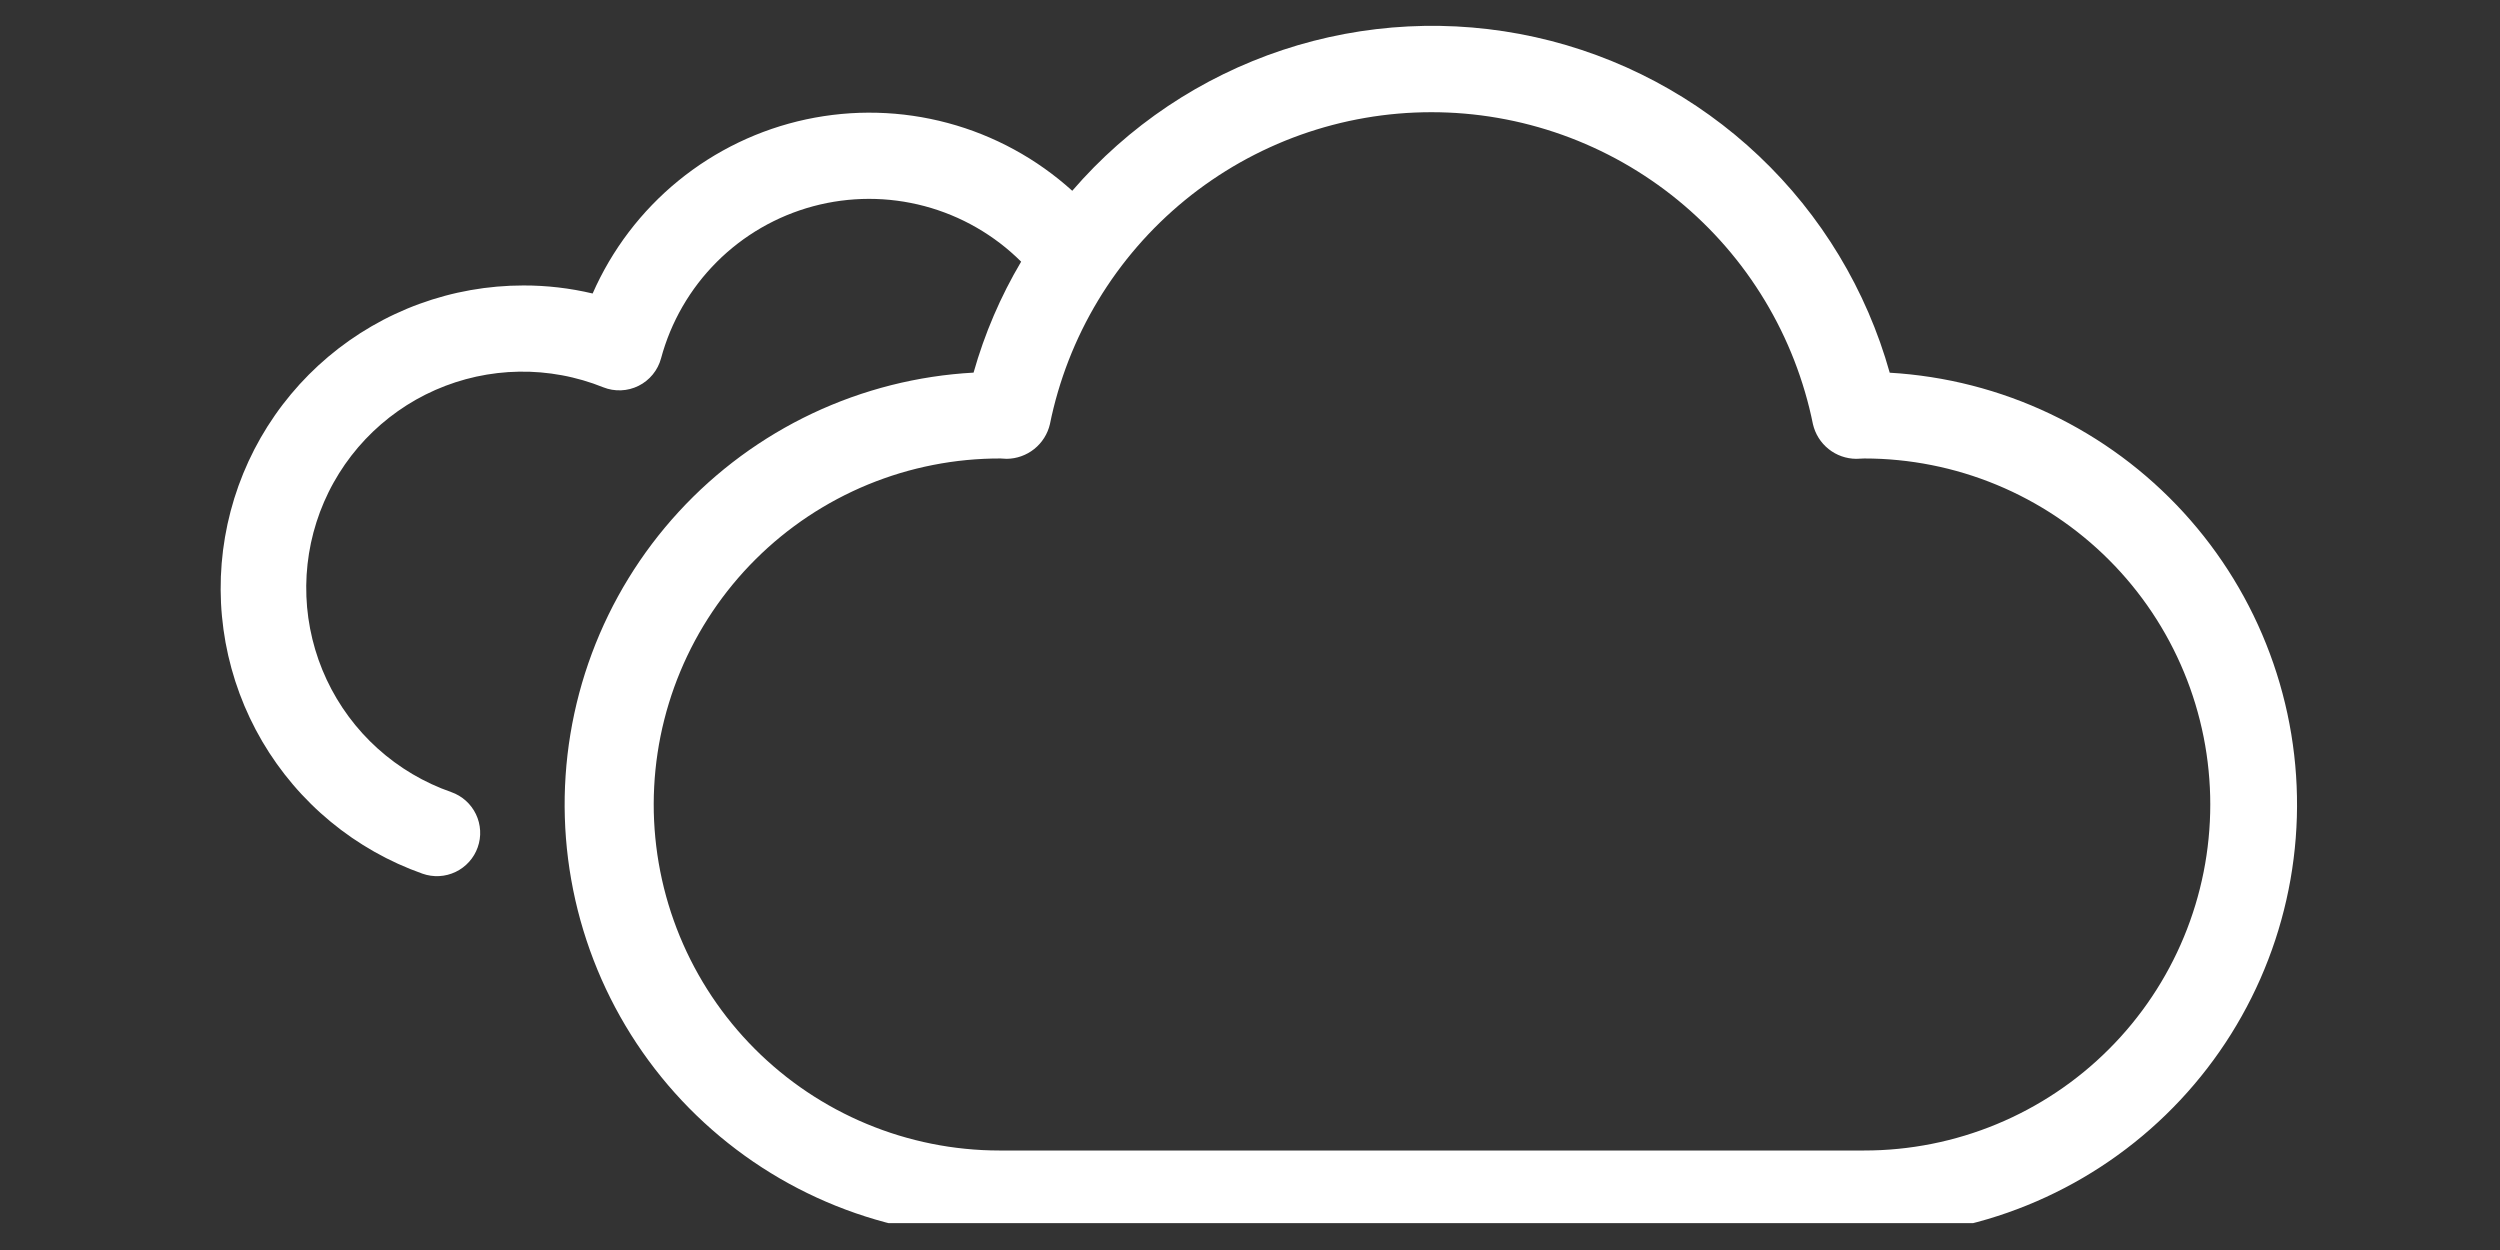 <svg xmlns="http://www.w3.org/2000/svg" xmlns:xlink="http://www.w3.org/1999/xlink" width="1024" zoomAndPan="magnify" viewBox="0 0 768 384" height="512" preserveAspectRatio="xMidYMid meet" version="1.0"><rect x="0" y="0" width="768" height="384" fill="#333333" stroke="none"/><defs><clipPath id="2b238c0915"><path d="M 67 7 L 706 7 L 706 375.75 L 67 375.75 Z M 67 7 " clip-rule="nonzero"/></clipPath></defs><g clip-path="url(#2b238c0915)"><path fill="#FFFFFF" d="M 580.523 114.496 C 579.637 111.336 578.648 108.211 577.551 105.117 C 576.453 102.023 575.254 98.973 573.953 95.961 C 572.648 92.949 571.246 89.988 569.746 87.07 C 568.242 84.152 566.645 81.289 564.949 78.48 C 563.254 75.672 561.465 72.922 559.586 70.234 C 557.707 67.547 555.734 64.926 553.68 62.367 C 551.621 59.812 549.48 57.328 547.254 54.918 C 545.031 52.508 542.727 50.172 540.344 47.918 C 537.965 45.66 535.508 43.488 532.98 41.398 C 530.449 39.309 527.855 37.305 525.191 35.391 C 522.527 33.473 519.801 31.648 517.016 29.918 C 514.227 28.188 511.387 26.551 508.488 25.012 C 505.59 23.473 502.645 22.031 499.652 20.688 C 496.656 19.348 493.621 18.109 490.543 16.973 C 487.465 15.836 484.355 14.805 481.207 13.875 C 478.059 12.949 474.883 12.129 471.684 11.418 C 468.48 10.703 465.258 10.102 462.012 9.605 C 458.77 9.109 455.512 8.727 452.246 8.449 C 448.977 8.172 445.699 8.008 442.418 7.953 C 439.141 7.898 435.859 7.953 432.582 8.121 C 429.309 8.285 426.039 8.562 422.781 8.949 C 419.523 9.336 416.281 9.832 413.059 10.434 C 409.832 11.039 406.633 11.754 403.457 12.574 C 400.277 13.395 397.133 14.32 394.02 15.355 C 390.906 16.387 387.828 17.523 384.793 18.766 C 381.754 20.004 378.762 21.344 375.816 22.789 C 372.867 24.23 369.973 25.77 367.129 27.406 C 364.289 29.043 361.504 30.773 358.777 32.598 C 356.051 34.426 353.387 36.34 350.789 38.344 C 348.191 40.348 345.668 42.438 343.211 44.613 C 340.754 46.789 338.371 49.043 336.066 51.379 C 333.766 53.715 331.539 56.125 329.398 58.609 C 328.039 57.379 326.648 56.191 325.219 55.047 C 323.789 53.902 322.328 52.797 320.836 51.738 C 319.344 50.68 317.82 49.664 316.266 48.691 C 314.711 47.723 313.129 46.801 311.523 45.926 C 309.914 45.047 308.281 44.219 306.625 43.441 C 304.965 42.66 303.289 41.934 301.586 41.25 C 299.887 40.57 298.168 39.941 296.43 39.363 C 294.691 38.785 292.938 38.258 291.168 37.785 C 289.402 37.309 287.621 36.887 285.824 36.52 C 284.031 36.148 282.23 35.832 280.418 35.57 C 278.605 35.309 276.785 35.098 274.961 34.941 C 273.137 34.789 271.309 34.688 269.477 34.641 C 267.645 34.594 265.816 34.602 263.984 34.66 C 262.152 34.723 260.328 34.84 258.504 35.008 C 256.68 35.18 254.863 35.402 253.051 35.68 C 251.242 35.957 249.441 36.285 247.652 36.668 C 245.859 37.051 244.082 37.488 242.316 37.977 C 240.551 38.465 238.801 39.008 237.07 39.598 C 235.336 40.191 233.621 40.836 231.926 41.527 C 230.234 42.223 228.559 42.965 226.91 43.758 C 225.258 44.551 223.633 45.391 222.031 46.281 C 220.43 47.168 218.855 48.105 217.309 49.086 C 215.762 50.066 214.246 51.094 212.762 52.168 C 211.277 53.238 209.824 54.352 208.406 55.512 C 206.984 56.668 205.602 57.867 204.254 59.105 C 202.906 60.344 201.594 61.625 200.324 62.941 C 199.051 64.258 197.816 65.609 196.625 67 C 195.434 68.391 194.281 69.812 193.172 71.273 C 192.062 72.73 191 74.219 189.98 75.742 C 188.961 77.262 187.984 78.812 187.055 80.391 C 186.129 81.969 185.246 83.574 184.414 85.203 C 183.578 86.836 182.793 88.488 182.059 90.164 C 175.07 88.508 167.984 87.684 160.801 87.695 C 158.082 87.695 155.371 87.812 152.668 88.051 C 149.961 88.289 147.27 88.641 144.594 89.117 C 141.918 89.59 139.27 90.176 136.648 90.883 C 134.023 91.59 131.438 92.406 128.887 93.34 C 126.332 94.27 123.828 95.312 121.367 96.465 C 118.906 97.613 116.5 98.871 114.152 100.234 C 111.801 101.598 109.516 103.059 107.293 104.621 C 105.07 106.184 102.922 107.84 100.844 109.59 C 98.766 111.34 96.77 113.18 94.855 115.105 C 92.938 117.031 91.109 119.039 89.371 121.125 C 87.633 123.211 85.984 125.367 84.434 127.598 C 82.883 129.828 81.434 132.121 80.082 134.477 C 78.734 136.836 77.488 139.246 76.348 141.715 C 75.211 144.18 74.184 146.691 73.262 149.246 C 72.344 151.805 71.539 154.395 70.848 157.023 C 70.156 159.648 69.582 162.301 69.121 164.977 C 68.66 167.656 68.32 170.348 68.098 173.055 C 67.875 175.762 67.77 178.473 67.785 181.191 C 67.797 183.906 67.93 186.617 68.184 189.32 C 68.434 192.027 68.805 194.715 69.289 197.387 C 69.777 200.059 70.383 202.707 71.102 205.324 C 71.82 207.945 72.652 210.527 73.598 213.074 C 74.543 215.621 75.598 218.121 76.762 220.574 C 77.926 223.031 79.195 225.43 80.57 227.773 C 81.945 230.113 83.422 232.395 84.996 234.605 C 86.57 236.82 88.238 238.961 90 241.027 C 91.762 243.098 93.609 245.082 95.547 246.988 C 97.48 248.895 99.496 250.711 101.594 252.441 C 103.688 254.168 105.855 255.805 108.094 257.344 C 110.332 258.883 112.633 260.32 114.996 261.656 C 117.359 262.996 119.777 264.227 122.25 265.352 C 124.723 266.477 127.238 267.492 129.801 268.398 C 130.625 268.688 131.469 268.895 132.332 269.02 C 133.195 269.145 134.062 269.184 134.934 269.137 C 135.805 269.09 136.664 268.961 137.508 268.746 C 138.352 268.527 139.168 268.234 139.957 267.855 C 140.742 267.48 141.488 267.031 142.184 266.508 C 142.883 265.984 143.523 265.398 144.109 264.75 C 144.691 264.102 145.207 263.402 145.652 262.652 C 146.098 261.902 146.465 261.117 146.754 260.293 C 147.047 259.469 147.254 258.629 147.379 257.762 C 147.504 256.898 147.543 256.031 147.496 255.16 C 147.449 254.289 147.316 253.434 147.102 252.586 C 146.887 251.742 146.59 250.926 146.215 250.137 C 145.836 249.352 145.387 248.605 144.867 247.91 C 144.344 247.211 143.758 246.57 143.109 245.984 C 142.461 245.402 141.762 244.887 141.008 244.441 C 140.258 243.996 139.473 243.629 138.648 243.34 C 137.609 242.977 136.574 242.586 135.551 242.172 C 134.531 241.758 133.52 241.316 132.516 240.852 C 131.516 240.387 130.527 239.898 129.551 239.383 C 128.574 238.871 127.609 238.332 126.66 237.77 C 125.711 237.207 124.777 236.621 123.855 236.012 C 122.934 235.402 122.031 234.773 121.141 234.117 C 120.254 233.465 119.379 232.789 118.523 232.09 C 117.668 231.395 116.832 230.676 116.012 229.938 C 115.191 229.195 114.391 228.438 113.609 227.66 C 112.828 226.879 112.066 226.082 111.324 225.266 C 110.582 224.449 109.863 223.613 109.16 222.758 C 108.461 221.906 107.781 221.035 107.125 220.148 C 106.469 219.262 105.832 218.359 105.223 217.441 C 104.609 216.523 104.02 215.59 103.457 214.641 C 102.891 213.695 102.348 212.734 101.832 211.758 C 101.312 210.785 100.82 209.797 100.352 208.797 C 99.883 207.797 99.441 206.789 99.023 205.766 C 98.605 204.746 98.211 203.715 97.844 202.672 C 97.477 201.633 97.137 200.582 96.824 199.523 C 96.508 198.465 96.223 197.402 95.961 196.328 C 95.699 195.258 95.465 194.18 95.258 193.094 C 95.051 192.012 94.867 190.922 94.715 189.828 C 94.562 188.734 94.438 187.641 94.336 186.539 C 94.238 185.441 94.168 184.34 94.125 183.238 C 94.082 182.133 94.062 181.031 94.074 179.926 C 94.086 178.824 94.125 177.723 94.191 176.617 C 94.258 175.516 94.352 174.418 94.473 173.32 C 94.594 172.223 94.742 171.129 94.918 170.039 C 95.094 168.953 95.293 167.867 95.523 166.785 C 95.754 165.707 96.008 164.633 96.293 163.566 C 96.574 162.5 96.887 161.441 97.223 160.391 C 97.559 159.34 97.918 158.297 98.305 157.262 C 98.695 156.23 99.105 155.207 99.547 154.195 C 99.984 153.18 100.449 152.18 100.938 151.191 C 101.426 150.199 101.938 149.223 102.477 148.262 C 103.012 147.297 103.574 146.348 104.16 145.41 C 104.742 144.473 105.352 143.551 105.98 142.648 C 106.613 141.742 107.266 140.852 107.941 139.977 C 108.613 139.105 109.312 138.25 110.027 137.41 C 110.746 136.57 111.484 135.75 112.242 134.949 C 113 134.148 113.777 133.367 114.574 132.602 C 115.375 131.84 116.188 131.098 117.023 130.375 C 117.859 129.652 118.711 128.949 119.578 128.27 C 120.449 127.59 121.336 126.934 122.238 126.297 C 123.141 125.66 124.055 125.047 124.988 124.457 C 125.922 123.867 126.867 123.301 127.828 122.758 C 128.789 122.215 129.766 121.699 130.75 121.203 C 131.738 120.707 132.734 120.238 133.746 119.793 C 134.758 119.352 135.777 118.93 136.809 118.539 C 137.84 118.145 138.879 117.777 139.93 117.434 C 140.98 117.094 142.035 116.777 143.102 116.488 C 144.168 116.199 145.238 115.938 146.316 115.699 C 147.395 115.465 148.477 115.254 149.566 115.074 C 150.656 114.891 151.746 114.738 152.844 114.609 C 153.941 114.484 155.039 114.383 156.141 114.309 C 157.242 114.238 158.344 114.191 159.449 114.176 C 160.551 114.156 161.652 114.168 162.758 114.203 C 163.859 114.242 164.961 114.309 166.062 114.398 C 167.16 114.492 168.258 114.609 169.352 114.758 C 170.445 114.906 171.535 115.078 172.621 115.281 C 173.707 115.48 174.785 115.711 175.859 115.965 C 176.934 116.219 178 116.5 179.059 116.809 C 180.121 117.117 181.172 117.453 182.215 117.812 C 183.258 118.172 184.289 118.559 185.312 118.973 C 185.75 119.145 186.191 119.297 186.641 119.422 C 187.09 119.547 187.543 119.652 188.004 119.73 C 188.465 119.809 188.93 119.863 189.395 119.891 C 189.859 119.922 190.328 119.926 190.793 119.906 C 191.262 119.891 191.727 119.844 192.188 119.777 C 192.648 119.707 193.105 119.617 193.559 119.5 C 194.012 119.383 194.457 119.242 194.895 119.078 C 195.332 118.914 195.758 118.73 196.176 118.52 C 196.594 118.312 197 118.082 197.395 117.832 C 197.789 117.578 198.168 117.309 198.531 117.016 C 198.898 116.723 199.246 116.414 199.578 116.086 C 199.91 115.758 200.227 115.414 200.52 115.051 C 200.816 114.691 201.094 114.316 201.348 113.926 C 201.605 113.535 201.84 113.129 202.055 112.715 C 202.27 112.301 202.461 111.875 202.629 111.438 C 202.797 111.004 202.945 110.559 203.066 110.109 C 203.441 108.715 203.859 107.336 204.324 105.973 C 204.789 104.605 205.297 103.254 205.848 101.922 C 206.402 100.59 206.996 99.277 207.637 97.984 C 208.273 96.688 208.953 95.418 209.676 94.168 C 210.398 92.918 211.16 91.695 211.961 90.496 C 212.762 89.297 213.602 88.125 214.48 86.98 C 215.359 85.836 216.273 84.719 217.227 83.637 C 218.176 82.551 219.164 81.5 220.184 80.477 C 221.203 79.457 222.254 78.473 223.34 77.52 C 224.426 76.57 225.539 75.656 226.684 74.777 C 227.828 73.898 229 73.059 230.199 72.254 C 231.398 71.453 232.621 70.691 233.871 69.969 C 235.121 69.25 236.391 68.566 237.688 67.93 C 238.98 67.289 240.293 66.695 241.625 66.141 C 242.957 65.59 244.309 65.082 245.672 64.617 C 247.039 64.152 248.418 63.73 249.812 63.359 C 251.203 62.984 252.609 62.656 254.023 62.371 C 255.438 62.09 256.859 61.855 258.293 61.664 C 259.723 61.477 261.156 61.332 262.598 61.238 C 264.035 61.141 265.477 61.094 266.918 61.09 C 268.363 61.09 269.805 61.137 271.242 61.227 C 272.684 61.32 274.117 61.461 275.547 61.648 C 276.98 61.832 278.402 62.066 279.816 62.348 C 281.234 62.625 282.637 62.953 284.031 63.324 C 285.426 63.695 286.805 64.113 288.172 64.574 C 289.539 65.035 290.891 65.543 292.223 66.094 C 293.559 66.641 294.871 67.234 296.168 67.871 C 297.461 68.508 298.734 69.188 299.984 69.906 C 301.234 70.625 302.461 71.383 303.66 72.184 C 304.863 72.984 306.035 73.82 307.184 74.695 C 308.328 75.574 309.445 76.484 310.531 77.434 C 311.617 78.383 312.672 79.367 313.695 80.387 C 307.348 91.113 302.473 102.473 299.078 114.469 C 296.941 114.586 294.809 114.754 292.68 114.973 C 290.551 115.191 288.43 115.465 286.312 115.785 C 284.199 116.109 282.09 116.48 279.992 116.906 C 277.895 117.328 275.809 117.805 273.734 118.328 C 271.66 118.855 269.598 119.43 267.551 120.055 C 265.504 120.676 263.477 121.352 261.461 122.074 C 259.445 122.797 257.449 123.566 255.473 124.387 C 253.496 125.207 251.539 126.07 249.605 126.984 C 247.672 127.898 245.758 128.859 243.867 129.863 C 241.98 130.871 240.117 131.922 238.277 133.016 C 236.441 134.113 234.629 135.254 232.848 136.438 C 231.062 137.621 229.312 138.844 227.586 140.113 C 225.863 141.383 224.172 142.691 222.512 144.039 C 220.852 145.391 219.223 146.781 217.629 148.207 C 216.035 149.637 214.477 151.102 212.957 152.605 C 211.434 154.109 209.949 155.652 208.5 157.227 C 207.051 158.801 205.641 160.41 204.273 162.055 C 202.902 163.699 201.57 165.375 200.281 167.082 C 198.992 168.789 197.746 170.527 196.539 172.297 C 195.336 174.066 194.172 175.863 193.055 177.688 C 191.934 179.512 190.859 181.359 189.832 183.238 C 188.801 185.113 187.82 187.012 186.883 188.938 C 185.945 190.859 185.055 192.805 184.211 194.773 C 183.367 196.738 182.57 198.727 181.824 200.73 C 181.078 202.734 180.379 204.758 179.727 206.797 C 179.078 208.836 178.477 210.891 177.926 212.957 C 177.379 215.027 176.875 217.105 176.426 219.199 C 175.977 221.289 175.578 223.391 175.23 225.504 C 174.879 227.613 174.582 229.734 174.336 231.859 C 174.09 233.984 173.895 236.117 173.754 238.25 C 173.609 240.387 173.52 242.523 173.477 244.664 C 173.438 246.805 173.449 248.941 173.516 251.082 C 173.578 253.219 173.691 255.355 173.859 257.488 C 174.027 259.625 174.242 261.75 174.512 263.875 C 174.781 265.996 175.105 268.113 175.477 270.219 C 175.848 272.328 176.27 274.426 176.742 276.512 C 177.215 278.598 177.738 280.676 178.312 282.734 C 178.887 284.797 179.508 286.844 180.18 288.875 C 180.852 290.906 181.574 292.922 182.344 294.918 C 183.113 296.914 183.93 298.895 184.793 300.852 C 185.66 302.809 186.57 304.742 187.531 306.656 C 188.488 308.57 189.492 310.457 190.543 312.324 C 191.594 314.188 192.688 316.027 193.824 317.84 C 194.965 319.652 196.145 321.434 197.371 323.188 C 198.598 324.945 199.863 326.668 201.172 328.363 C 202.48 330.055 203.828 331.715 205.215 333.344 C 206.605 334.973 208.031 336.566 209.496 338.125 C 210.961 339.688 212.465 341.211 214.004 342.695 C 215.543 344.184 217.117 345.633 218.727 347.043 C 220.332 348.453 221.977 349.824 223.652 351.156 C 225.328 352.488 227.035 353.777 228.77 355.027 C 230.508 356.277 232.273 357.484 234.07 358.648 C 235.867 359.812 237.691 360.93 239.539 362.008 C 241.391 363.082 243.266 364.113 245.164 365.098 C 247.066 366.082 248.988 367.02 250.934 367.914 C 252.879 368.805 254.844 369.648 256.828 370.449 C 258.816 371.246 260.82 371.992 262.84 372.695 C 264.863 373.395 266.902 374.047 268.957 374.648 C 271.008 375.25 273.074 375.801 275.156 376.305 C 277.238 376.805 279.328 377.258 281.43 377.656 C 283.531 378.059 285.645 378.41 287.762 378.707 C 289.879 379.008 292.004 379.254 294.137 379.449 C 296.27 379.648 298.402 379.793 300.539 379.883 C 302.68 379.977 304.816 380.02 306.957 380.008 L 373.391 380.008 L 373.391 393.297 C 373.391 394.168 373.477 395.031 373.648 395.887 C 373.816 396.742 374.07 397.574 374.402 398.383 C 374.738 399.188 375.148 399.953 375.633 400.68 C 376.117 401.402 376.668 402.074 377.285 402.691 C 377.902 403.309 378.57 403.859 379.297 404.344 C 380.023 404.828 380.789 405.238 381.594 405.57 C 382.402 405.906 383.23 406.156 384.086 406.328 C 384.941 406.5 385.809 406.582 386.68 406.582 C 387.551 406.582 388.414 406.5 389.273 406.328 C 390.129 406.156 390.957 405.906 391.766 405.57 C 392.57 405.238 393.336 404.828 394.062 404.344 C 394.785 403.859 395.457 403.309 396.074 402.691 C 396.691 402.074 397.242 401.402 397.727 400.68 C 398.211 399.953 398.621 399.188 398.953 398.383 C 399.289 397.574 399.539 396.742 399.711 395.887 C 399.883 395.031 399.965 394.168 399.965 393.297 L 399.965 380.008 L 572.699 380.008 C 574.832 380.012 576.965 379.961 579.098 379.859 C 581.23 379.758 583.359 379.605 585.484 379.402 C 587.609 379.195 589.727 378.941 591.84 378.637 C 593.953 378.328 596.055 377.973 598.152 377.566 C 600.246 377.156 602.332 376.699 604.402 376.191 C 606.477 375.684 608.535 375.125 610.582 374.52 C 612.629 373.91 614.66 373.254 616.676 372.551 C 618.688 371.844 620.688 371.09 622.664 370.289 C 624.645 369.488 626.602 368.641 628.539 367.742 C 630.477 366.848 632.391 365.906 634.281 364.918 C 636.176 363.93 638.043 362.898 639.883 361.82 C 641.727 360.742 643.543 359.617 645.332 358.453 C 647.117 357.289 648.879 356.078 650.609 354.828 C 652.34 353.578 654.035 352.289 655.703 350.957 C 657.371 349.625 659.008 348.254 660.609 346.84 C 662.211 345.43 663.777 343.98 665.309 342.496 C 666.84 341.008 668.336 339.484 669.797 337.926 C 671.254 336.367 672.672 334.777 674.055 333.148 C 675.438 331.523 676.777 329.863 678.082 328.172 C 679.383 326.48 680.645 324.758 681.863 323.004 C 683.082 321.254 684.258 319.473 685.391 317.664 C 686.523 315.855 687.609 314.02 688.656 312.156 C 689.699 310.297 690.699 308.41 691.652 306.5 C 692.605 304.59 693.512 302.66 694.375 300.707 C 695.234 298.75 696.047 296.777 696.812 294.785 C 697.578 292.793 698.297 290.785 698.965 288.758 C 699.633 286.73 700.254 284.688 700.82 282.629 C 701.391 280.574 701.914 278.504 702.383 276.422 C 702.855 274.34 703.273 272.246 703.645 270.145 C 704.012 268.043 704.332 265.934 704.598 263.816 C 704.867 261.699 705.086 259.574 705.25 257.445 C 705.414 255.316 705.531 253.188 705.594 251.055 C 705.656 248.918 705.668 246.785 705.625 244.652 C 705.586 242.52 705.496 240.387 705.352 238.254 C 705.211 236.125 705.016 234 704.77 231.879 C 704.527 229.762 704.23 227.648 703.883 225.539 C 703.535 223.434 703.137 221.336 702.691 219.25 C 702.242 217.164 701.746 215.09 701.195 213.027 C 700.648 210.961 700.051 208.914 699.402 206.879 C 698.758 204.844 698.062 202.828 697.316 200.828 C 696.574 198.828 695.781 196.844 694.941 194.883 C 694.102 192.922 693.219 190.98 692.285 189.059 C 691.352 187.141 690.371 185.242 689.348 183.371 C 688.324 181.496 687.254 179.652 686.141 177.828 C 685.027 176.008 683.871 174.215 682.672 172.449 C 681.473 170.684 680.23 168.949 678.945 167.242 C 677.664 165.539 676.34 163.863 674.973 162.223 C 673.609 160.582 672.207 158.973 670.766 157.398 C 669.324 155.824 667.844 154.285 666.328 152.781 C 664.812 151.281 663.262 149.812 661.676 148.387 C 660.09 146.957 658.469 145.57 656.816 144.219 C 655.164 142.867 653.477 141.559 651.762 140.289 C 650.043 139.023 648.297 137.797 646.523 136.609 C 644.746 135.426 642.945 134.285 641.113 133.188 C 639.281 132.09 637.426 131.035 635.547 130.027 C 633.664 129.02 631.758 128.059 629.832 127.141 C 627.902 126.223 625.953 125.355 623.984 124.531 C 622.016 123.707 620.027 122.934 618.02 122.207 C 616.012 121.48 613.988 120.801 611.949 120.172 C 609.91 119.543 607.855 118.965 605.789 118.434 C 603.723 117.902 601.641 117.422 599.551 116.992 C 597.461 116.562 595.359 116.184 593.25 115.855 C 591.141 115.527 589.027 115.25 586.902 115.02 C 584.781 114.793 582.656 114.617 580.523 114.496 Z M 572.699 353.434 L 306.957 353.434 C 305.219 353.434 303.477 353.387 301.738 353.301 C 300.004 353.211 298.266 353.082 296.535 352.906 C 294.805 352.734 293.078 352.52 291.355 352.262 C 289.637 352.004 287.922 351.703 286.215 351.359 C 284.512 351.02 282.812 350.633 281.125 350.207 C 279.438 349.781 277.762 349.316 276.098 348.809 C 274.434 348.301 272.781 347.754 271.145 347.164 C 269.508 346.574 267.887 345.945 266.281 345.277 C 264.672 344.609 263.082 343.902 261.512 343.156 C 259.941 342.406 258.387 341.625 256.855 340.801 C 255.32 339.977 253.809 339.117 252.316 338.219 C 250.828 337.324 249.359 336.391 247.914 335.422 C 246.469 334.453 245.047 333.449 243.652 332.41 C 242.254 331.371 240.887 330.297 239.543 329.191 C 238.199 328.086 236.883 326.945 235.598 325.773 C 234.309 324.605 233.051 323.402 231.824 322.168 C 230.594 320.938 229.398 319.676 228.23 318.383 C 227.066 317.094 225.93 315.773 224.828 314.426 C 223.727 313.078 222.66 311.707 221.625 310.305 C 220.59 308.906 219.594 307.48 218.629 306.035 C 217.664 304.586 216.734 303.113 215.844 301.617 C 214.953 300.125 214.098 298.609 213.281 297.074 C 212.461 295.535 211.684 293.98 210.941 292.406 C 210.203 290.832 209.5 289.242 208.836 287.633 C 208.172 286.023 207.551 284.398 206.969 282.758 C 206.383 281.121 205.84 279.469 205.34 277.801 C 204.836 276.133 204.379 274.457 203.957 272.77 C 203.539 271.078 203.16 269.383 202.824 267.676 C 202.488 265.965 202.195 264.254 201.941 262.531 C 201.691 260.809 201.48 259.082 201.312 257.348 C 201.145 255.617 201.02 253.883 200.938 252.145 C 200.855 250.406 200.816 248.668 200.82 246.926 C 200.824 245.188 200.871 243.445 200.961 241.711 C 201.051 239.973 201.18 238.238 201.355 236.504 C 201.527 234.773 201.746 233.047 202.004 231.328 C 202.262 229.605 202.562 227.891 202.906 226.188 C 203.25 224.48 203.633 222.785 204.062 221.098 C 204.488 219.41 204.953 217.734 205.465 216.07 C 205.973 214.406 206.52 212.754 207.109 211.117 C 207.699 209.48 208.328 207.859 209 206.254 C 209.668 204.645 210.375 203.059 211.125 201.484 C 211.871 199.914 212.656 198.363 213.48 196.828 C 214.305 195.297 215.164 193.785 216.062 192.293 C 216.961 190.805 217.895 189.336 218.863 187.891 C 219.836 186.445 220.84 185.027 221.879 183.629 C 222.918 182.234 223.992 180.867 225.098 179.523 C 226.207 178.18 227.344 176.867 228.516 175.578 C 229.688 174.293 230.891 173.035 232.125 171.809 C 233.355 170.578 234.621 169.383 235.91 168.219 C 237.203 167.051 238.523 165.918 239.871 164.816 C 241.219 163.715 242.594 162.648 243.992 161.617 C 245.395 160.582 246.816 159.582 248.266 158.621 C 249.715 157.656 251.188 156.73 252.684 155.84 C 254.176 154.949 255.691 154.094 257.23 153.277 C 258.766 152.461 260.32 151.68 261.895 150.941 C 263.473 150.199 265.062 149.5 266.672 148.836 C 268.281 148.176 269.906 147.555 271.547 146.973 C 273.188 146.387 274.84 145.848 276.504 145.344 C 278.172 144.844 279.848 144.383 281.539 143.965 C 283.227 143.547 284.926 143.172 286.633 142.836 C 288.34 142.5 290.055 142.207 291.777 141.953 C 293.5 141.703 295.227 141.496 296.957 141.328 C 298.691 141.164 300.426 141.039 302.164 140.957 C 303.902 140.875 305.641 140.84 307.383 140.844 C 307.594 140.844 309.031 140.949 309.242 140.949 C 310.008 140.941 310.77 140.871 311.523 140.738 C 312.277 140.605 313.016 140.41 313.734 140.152 C 314.457 139.895 315.152 139.578 315.82 139.207 C 316.492 138.836 317.125 138.41 317.723 137.93 C 318.32 137.453 318.875 136.926 319.387 136.355 C 319.895 135.785 320.355 135.176 320.766 134.527 C 321.176 133.879 321.527 133.203 321.824 132.496 C 322.117 131.789 322.355 131.066 322.531 130.32 C 322.867 128.645 323.242 126.98 323.652 125.32 C 324.062 123.664 324.508 122.016 324.992 120.375 C 325.473 118.738 325.988 117.109 326.539 115.492 C 327.09 113.875 327.676 112.27 328.293 110.68 C 328.914 109.086 329.566 107.508 330.254 105.945 C 330.941 104.383 331.66 102.832 332.414 101.301 C 333.168 99.766 333.953 98.25 334.773 96.754 C 335.59 95.254 336.441 93.773 337.324 92.309 C 338.203 90.848 339.117 89.402 340.062 87.98 C 341.004 86.555 341.98 85.152 342.984 83.77 C 343.988 82.391 345.02 81.027 346.082 79.691 C 347.145 78.352 348.234 77.039 349.352 75.75 C 350.473 74.457 351.617 73.191 352.789 71.949 C 353.961 70.707 355.16 69.492 356.387 68.301 C 357.609 67.109 358.859 65.945 360.133 64.809 C 361.41 63.672 362.707 62.562 364.031 61.48 C 365.352 60.398 366.695 59.348 368.062 58.324 C 369.434 57.301 370.82 56.305 372.23 55.344 C 373.641 54.379 375.07 53.445 376.52 52.543 C 377.969 51.637 379.438 50.766 380.926 49.926 C 382.414 49.086 383.918 48.277 385.441 47.504 C 386.961 46.727 388.5 45.984 390.055 45.277 C 391.605 44.566 393.176 43.891 394.758 43.246 C 396.34 42.605 397.938 41.996 399.543 41.422 C 401.152 40.848 402.773 40.309 404.406 39.805 C 406.039 39.301 407.68 38.832 409.332 38.398 C 410.984 37.961 412.645 37.562 414.312 37.199 C 415.98 36.836 417.656 36.512 419.34 36.219 C 421.023 35.926 422.711 35.672 424.406 35.453 C 426.102 35.234 427.797 35.051 429.5 34.906 C 431.203 34.758 432.906 34.648 434.613 34.578 C 436.32 34.504 438.027 34.469 439.734 34.469 C 441.441 34.469 443.148 34.504 444.855 34.578 C 446.562 34.648 448.266 34.758 449.969 34.906 C 451.672 35.051 453.367 35.234 455.062 35.453 C 456.758 35.672 458.445 35.926 460.129 36.219 C 461.812 36.512 463.488 36.836 465.156 37.199 C 466.824 37.562 468.484 37.961 470.137 38.398 C 471.789 38.832 473.434 39.301 475.062 39.805 C 476.695 40.309 478.316 40.848 479.926 41.422 C 481.535 41.996 483.129 42.605 484.711 43.246 C 486.293 43.891 487.863 44.566 489.418 45.277 C 490.969 45.984 492.508 46.727 494.031 47.504 C 495.551 48.277 497.055 49.086 498.543 49.926 C 500.031 50.766 501.5 51.637 502.949 52.543 C 504.398 53.445 505.828 54.379 507.238 55.344 C 508.648 56.305 510.039 57.301 511.406 58.324 C 512.773 59.348 514.117 60.398 515.438 61.48 C 516.762 62.562 518.059 63.672 519.336 64.809 C 520.609 65.945 521.859 67.109 523.082 68.301 C 524.309 69.492 525.508 70.707 526.68 71.949 C 527.852 73.191 529 74.457 530.117 75.75 C 531.234 77.039 532.324 78.352 533.387 79.691 C 534.449 81.027 535.484 82.391 536.488 83.77 C 537.492 85.152 538.465 86.555 539.406 87.98 C 540.352 89.402 541.266 90.848 542.145 92.309 C 543.027 93.773 543.879 95.254 544.695 96.754 C 545.516 98.25 546.301 99.766 547.055 101.301 C 547.809 102.832 548.527 104.383 549.215 105.945 C 549.902 107.508 550.555 109.086 551.176 110.68 C 551.793 112.27 552.379 113.875 552.93 115.492 C 553.48 117.109 553.996 118.738 554.477 120.375 C 554.961 122.016 555.406 123.664 555.816 125.32 C 556.227 126.98 556.602 128.645 556.938 130.32 C 557.113 131.066 557.348 131.793 557.641 132.5 C 557.934 133.207 558.285 133.887 558.695 134.535 C 559.102 135.184 559.562 135.793 560.074 136.367 C 560.586 136.938 561.137 137.461 561.738 137.941 C 562.336 138.422 562.969 138.848 563.641 139.219 C 564.309 139.59 565.004 139.906 565.727 140.16 C 566.449 140.418 567.188 140.613 567.945 140.742 C 568.699 140.875 569.461 140.945 570.227 140.949 L 572.699 140.844 C 574.438 140.844 576.176 140.887 577.914 140.969 C 579.652 141.055 581.387 141.184 583.117 141.355 C 584.848 141.523 586.574 141.738 588.293 141.992 C 590.016 142.25 591.73 142.547 593.434 142.887 C 595.141 143.223 596.84 143.605 598.527 144.027 C 600.215 144.449 601.891 144.914 603.555 145.418 C 605.219 145.926 606.871 146.469 608.508 147.055 C 610.145 147.641 611.77 148.27 613.375 148.934 C 614.984 149.602 616.574 150.305 618.145 151.047 C 619.719 151.793 621.27 152.574 622.805 153.395 C 624.34 154.215 625.852 155.07 627.344 155.965 C 628.836 156.859 630.305 157.789 631.754 158.758 C 633.199 159.723 634.621 160.723 636.02 161.762 C 637.414 162.797 638.785 163.867 640.133 164.973 C 641.477 166.074 642.793 167.211 644.082 168.379 C 645.371 169.547 646.629 170.746 647.859 171.977 C 649.09 173.207 650.289 174.465 651.457 175.754 C 652.625 177.043 653.762 178.359 654.867 179.707 C 655.969 181.051 657.039 182.422 658.074 183.816 C 659.113 185.215 660.113 186.637 661.078 188.082 C 662.047 189.531 662.977 191 663.871 192.492 C 664.766 193.984 665.621 195.496 666.441 197.031 C 667.262 198.566 668.043 200.117 668.789 201.691 C 669.531 203.266 670.238 204.855 670.902 206.461 C 671.57 208.066 672.195 209.691 672.781 211.328 C 673.367 212.965 673.91 214.617 674.418 216.281 C 674.922 217.949 675.387 219.625 675.809 221.312 C 676.23 223 676.613 224.695 676.953 226.402 C 677.293 228.109 677.59 229.82 677.844 231.543 C 678.098 233.262 678.312 234.988 678.48 236.719 C 678.652 238.453 678.781 240.188 678.867 241.922 C 678.953 243.66 678.996 245.398 678.996 247.141 C 678.996 248.879 678.953 250.617 678.867 252.355 C 678.781 254.094 678.652 255.828 678.48 257.559 C 678.312 259.289 678.098 261.016 677.844 262.734 C 677.59 264.457 677.293 266.172 676.953 267.875 C 676.613 269.582 676.23 271.277 675.809 272.965 C 675.387 274.652 674.922 276.332 674.418 277.996 C 673.91 279.66 673.367 281.312 672.781 282.949 C 672.195 284.586 671.57 286.211 670.902 287.816 C 670.238 289.426 669.531 291.016 668.789 292.586 C 668.043 294.16 667.262 295.711 666.441 297.246 C 665.621 298.781 664.766 300.293 663.871 301.785 C 662.977 303.277 662.047 304.746 661.078 306.195 C 660.113 307.641 659.113 309.062 658.074 310.461 C 657.039 311.855 655.969 313.227 654.867 314.574 C 653.762 315.918 652.625 317.234 651.457 318.523 C 650.289 319.812 649.09 321.07 647.859 322.301 C 646.629 323.531 645.371 324.73 644.082 325.898 C 642.793 327.066 641.477 328.203 640.133 329.309 C 638.785 330.41 637.414 331.48 636.02 332.516 C 634.621 333.555 633.199 334.555 631.754 335.52 C 630.305 336.488 628.836 337.418 627.344 338.312 C 625.852 339.207 624.34 340.062 622.805 340.883 C 621.27 341.703 619.719 342.484 618.145 343.23 C 616.574 343.973 614.984 344.68 613.375 345.344 C 611.77 346.008 610.145 346.637 608.508 347.223 C 606.871 347.809 605.219 348.352 603.555 348.859 C 601.891 349.363 600.215 349.828 598.527 350.25 C 596.84 350.672 595.141 351.055 593.434 351.395 C 591.73 351.73 590.016 352.031 588.293 352.285 C 586.574 352.539 584.848 352.754 583.117 352.922 C 581.387 353.094 579.652 353.223 577.914 353.309 C 576.176 353.391 574.438 353.434 572.699 353.434 Z M 572.699 353.434 " fill-opacity="1" fill-rule="nonzero"/></g></svg>
